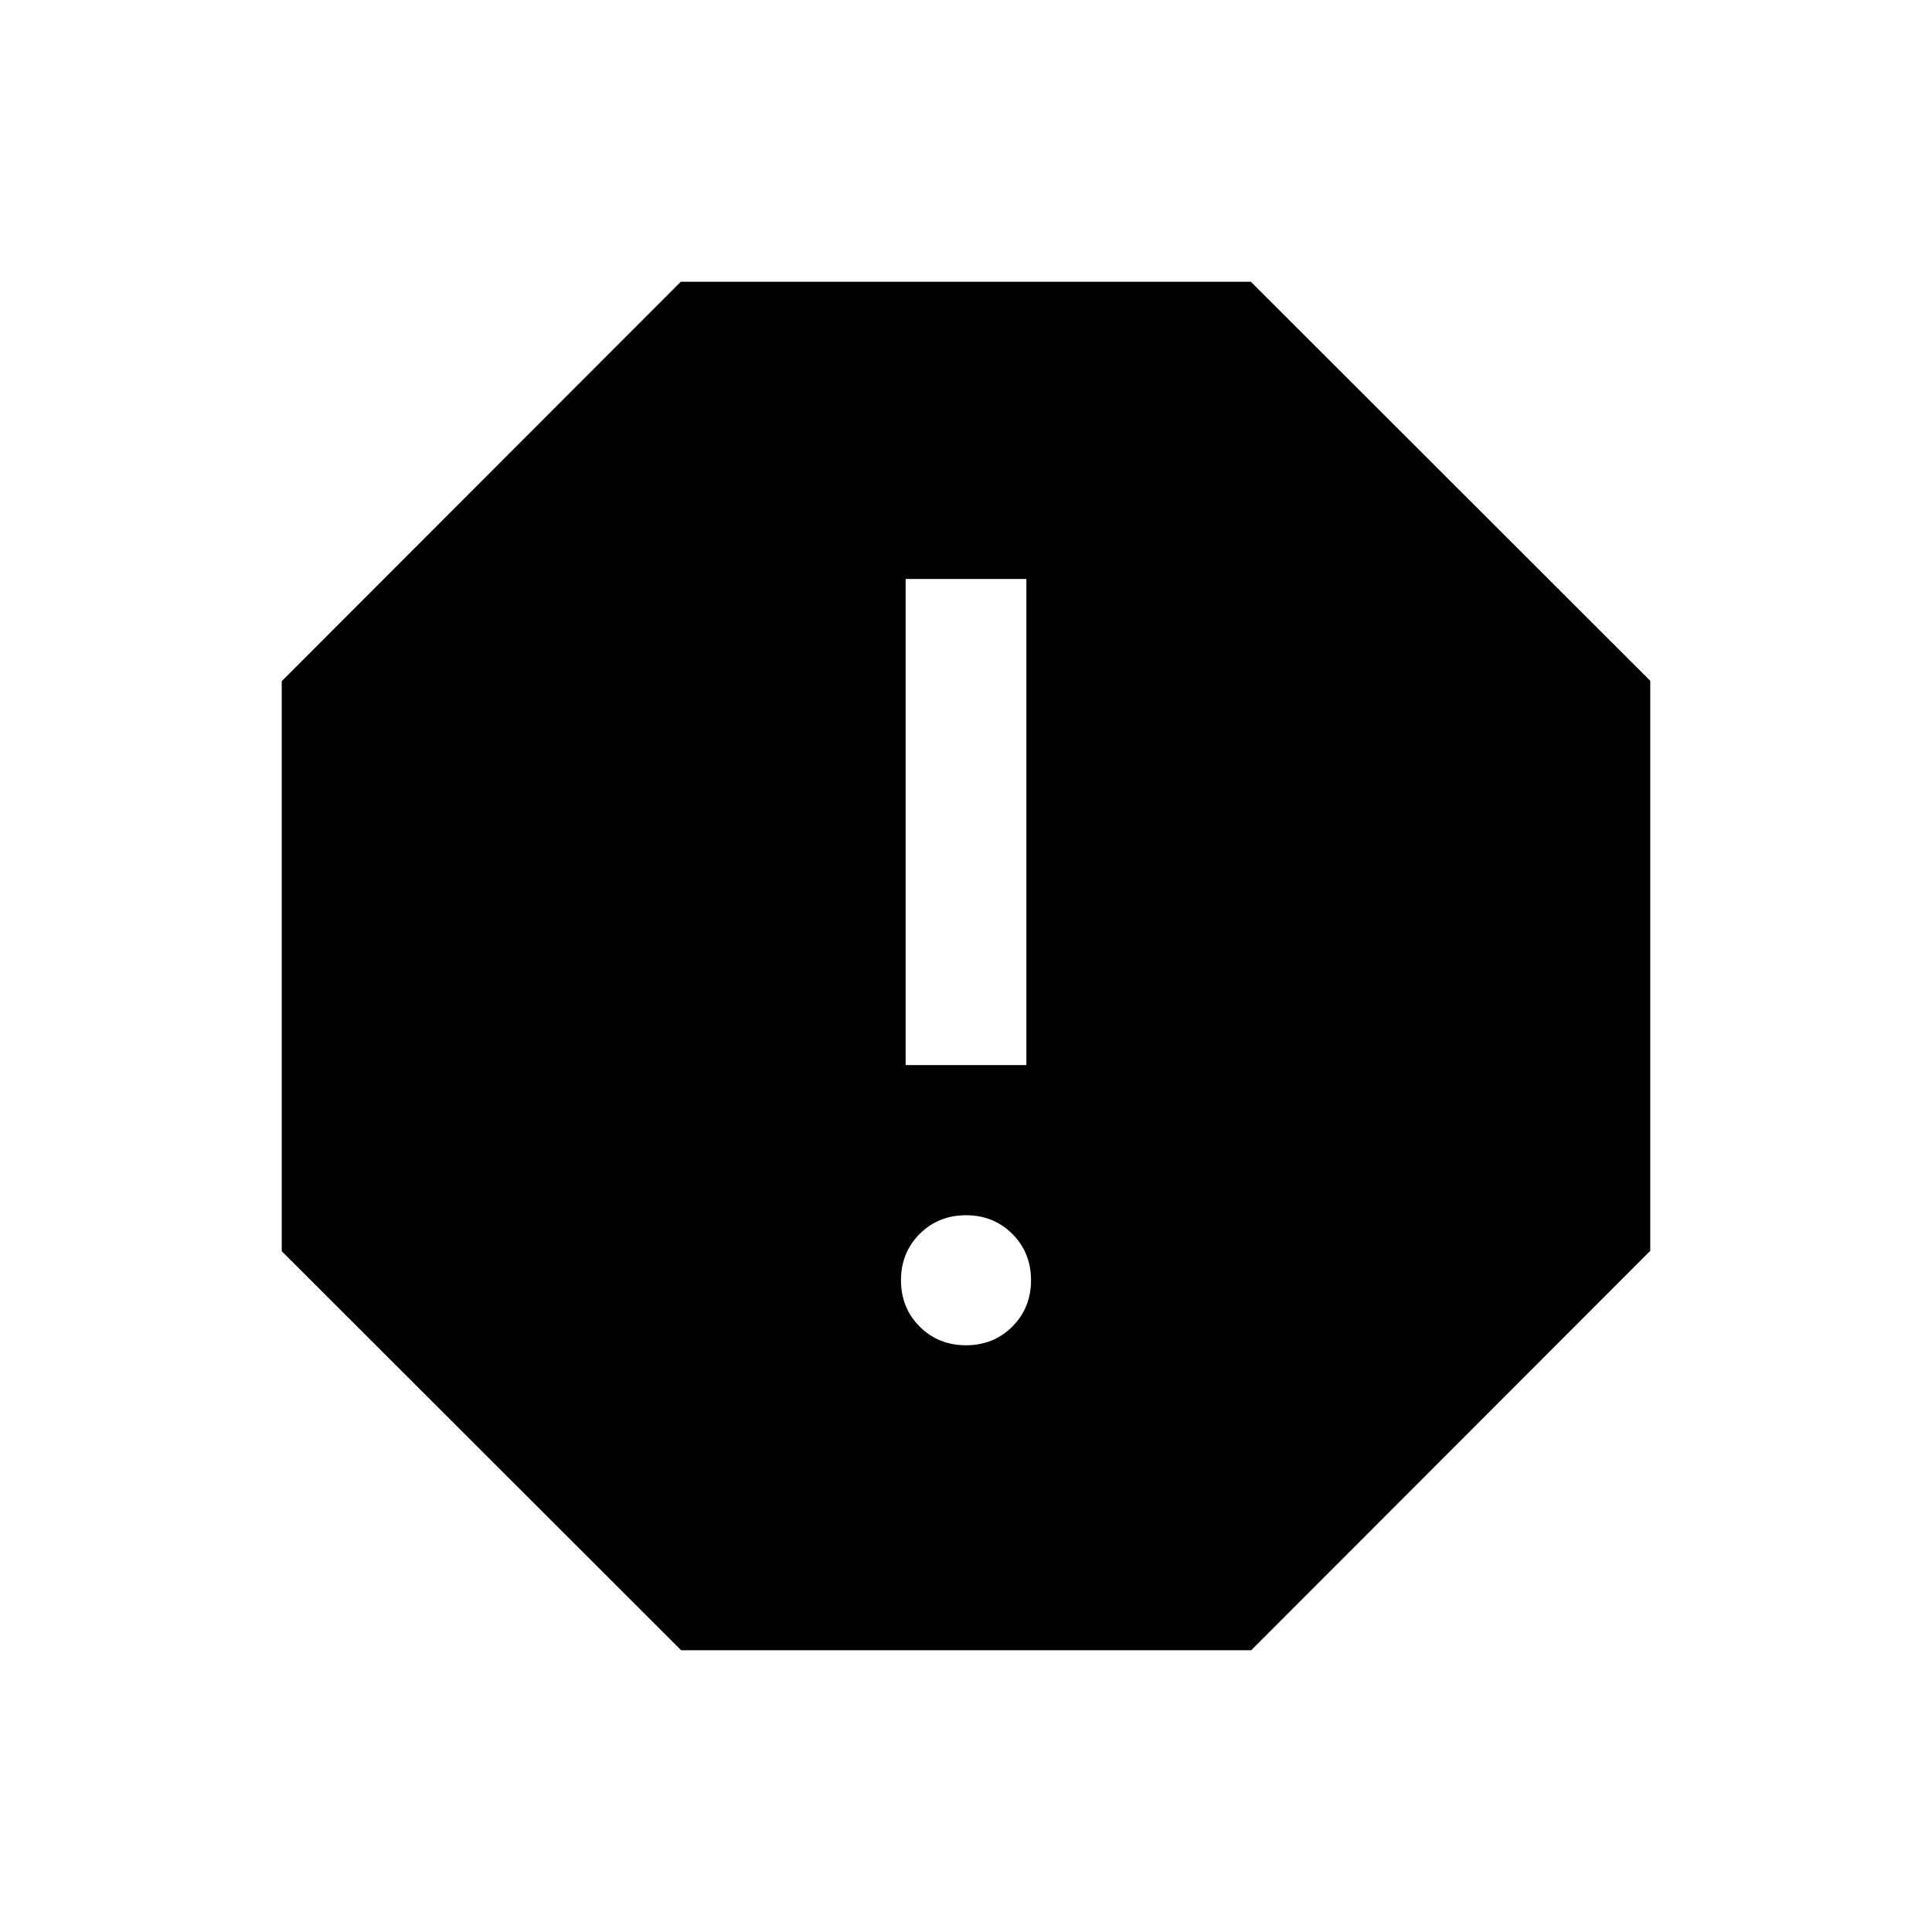 <svg xmlns="http://www.w3.org/2000/svg" height="24" viewBox="0 -960 960 960" width="24"><path d="M480-291.54q13.73 0 23.02-9.29t9.29-23.02q0-13.73-9.29-23.02-9.29-9.28-23.02-9.28t-23.02 9.28q-9.29 9.29-9.29 23.02t9.29 23.02q9.29 9.29 23.02 9.29Zm-30-139.23h60v-241.54h-60v241.54ZM338.46-140 140-338.28v-283.26L338.28-820h283.26L820-621.72v283.26L621.72-140H338.46Z"/></svg>